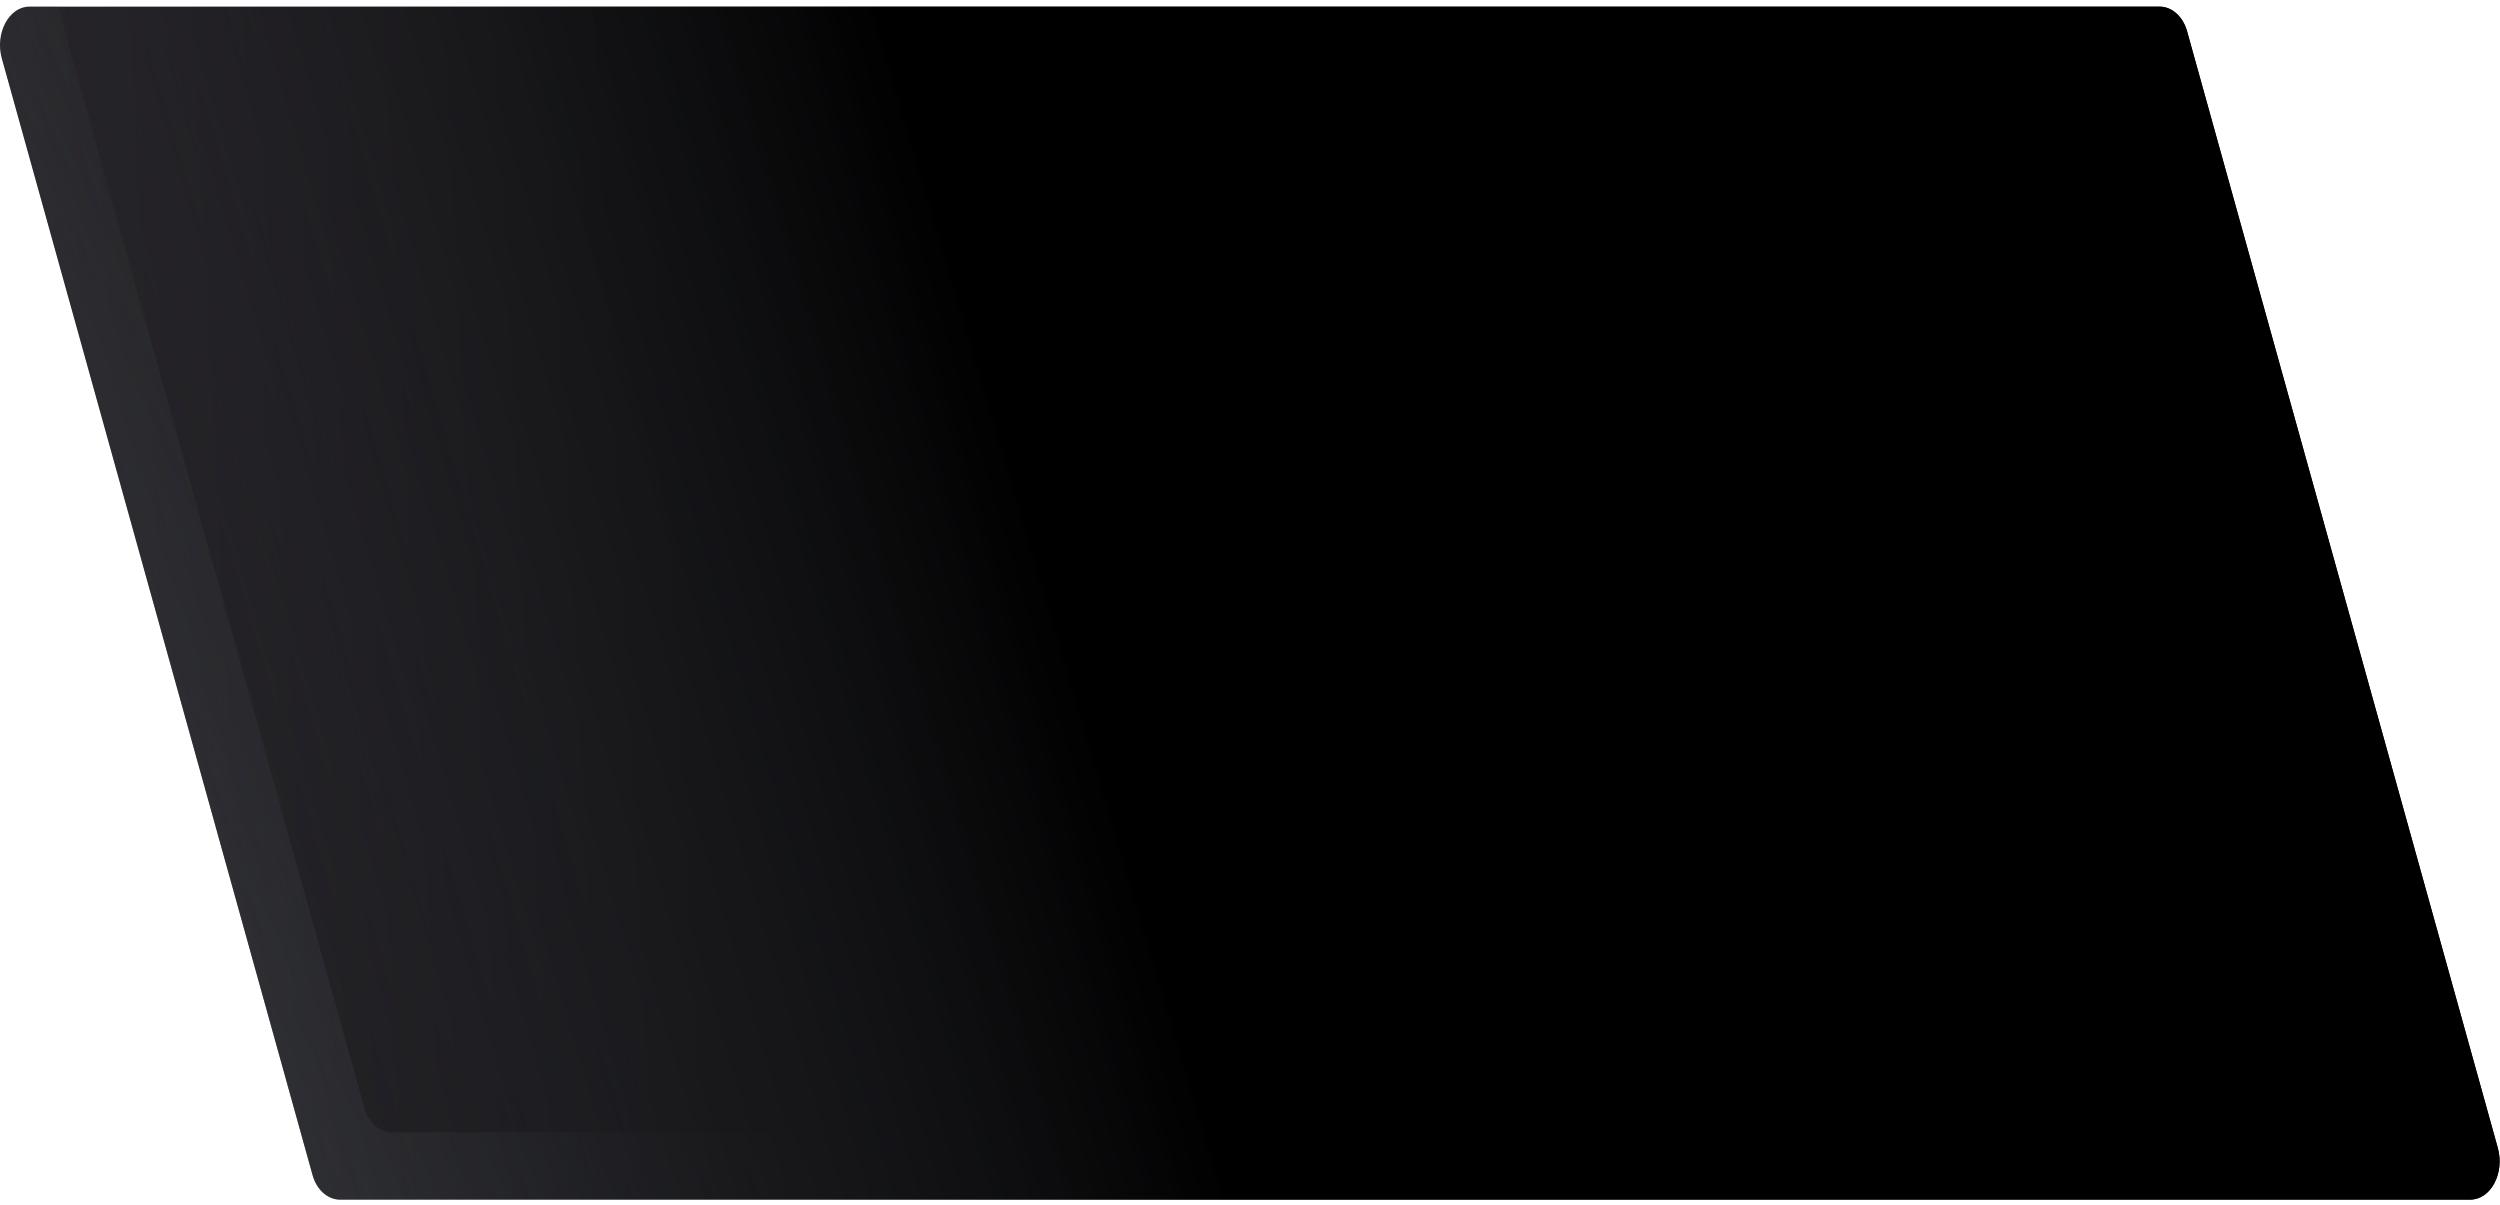 <svg width="112" height="54" viewBox="0 0 112 54" fill="none" xmlns="http://www.w3.org/2000/svg">
<path d="M110.668 53.742H15.229C14.679 53.742 14.173 53.294 13.995 52.614L0.08 2.613C-0.232 1.485 0.407 0.298 1.314 0.298H96.754C97.304 0.298 97.809 0.746 97.988 1.426L111.902 51.427C112.214 52.555 111.59 53.742 110.668 53.742Z" fill="url(#paint0_linear_843_35835)"/>
<path d="M110.668 53.742H15.228C14.678 53.742 14.172 53.294 13.994 52.614L0.094 2.613C-0.218 1.485 0.421 0.298 1.328 0.298H2.592L16.313 49.599C16.506 50.28 16.997 50.727 17.547 50.727H111.738L111.931 51.427C112.214 52.555 111.589 53.742 110.668 53.742Z" fill="url(#paint1_linear_843_35835)"/>
<path d="M110.668 53.742H15.229C14.679 53.742 14.173 53.294 13.995 52.614L0.08 2.613C-0.232 1.485 0.407 0.298 1.314 0.298H96.754C97.304 0.298 97.809 0.746 97.988 1.426L111.902 51.427C112.214 52.555 111.59 53.742 110.668 53.742Z" fill="url(#paint2_linear_843_35835)"/>
<defs>
<linearGradient id="paint0_linear_843_35835" x1="-11.04" y1="32.808" x2="31.468" y2="30.666" gradientUnits="userSpaceOnUse">
<stop offset="4.1024e-07" stop-color="#2C292E"/>
<stop offset="1" stop-color="#191A1E"/>
</linearGradient>
<linearGradient id="paint1_linear_843_35835" x1="-7.227" y1="74.065" x2="37.71" y2="54.526" gradientUnits="userSpaceOnUse">
<stop stop-color="#525257"/>
<stop offset="1" stop-color="#2F3438" stop-opacity="0"/>
</linearGradient>
<linearGradient id="paint2_linear_843_35835" x1="12.303" y1="49.131" x2="50.69" y2="37.782" gradientUnits="userSpaceOnUse">
<stop offset="8.2048e-07" stop-color="#2C292E" stop-opacity="0"/>
<stop offset="1"/>
</linearGradient>
</defs>
</svg>
